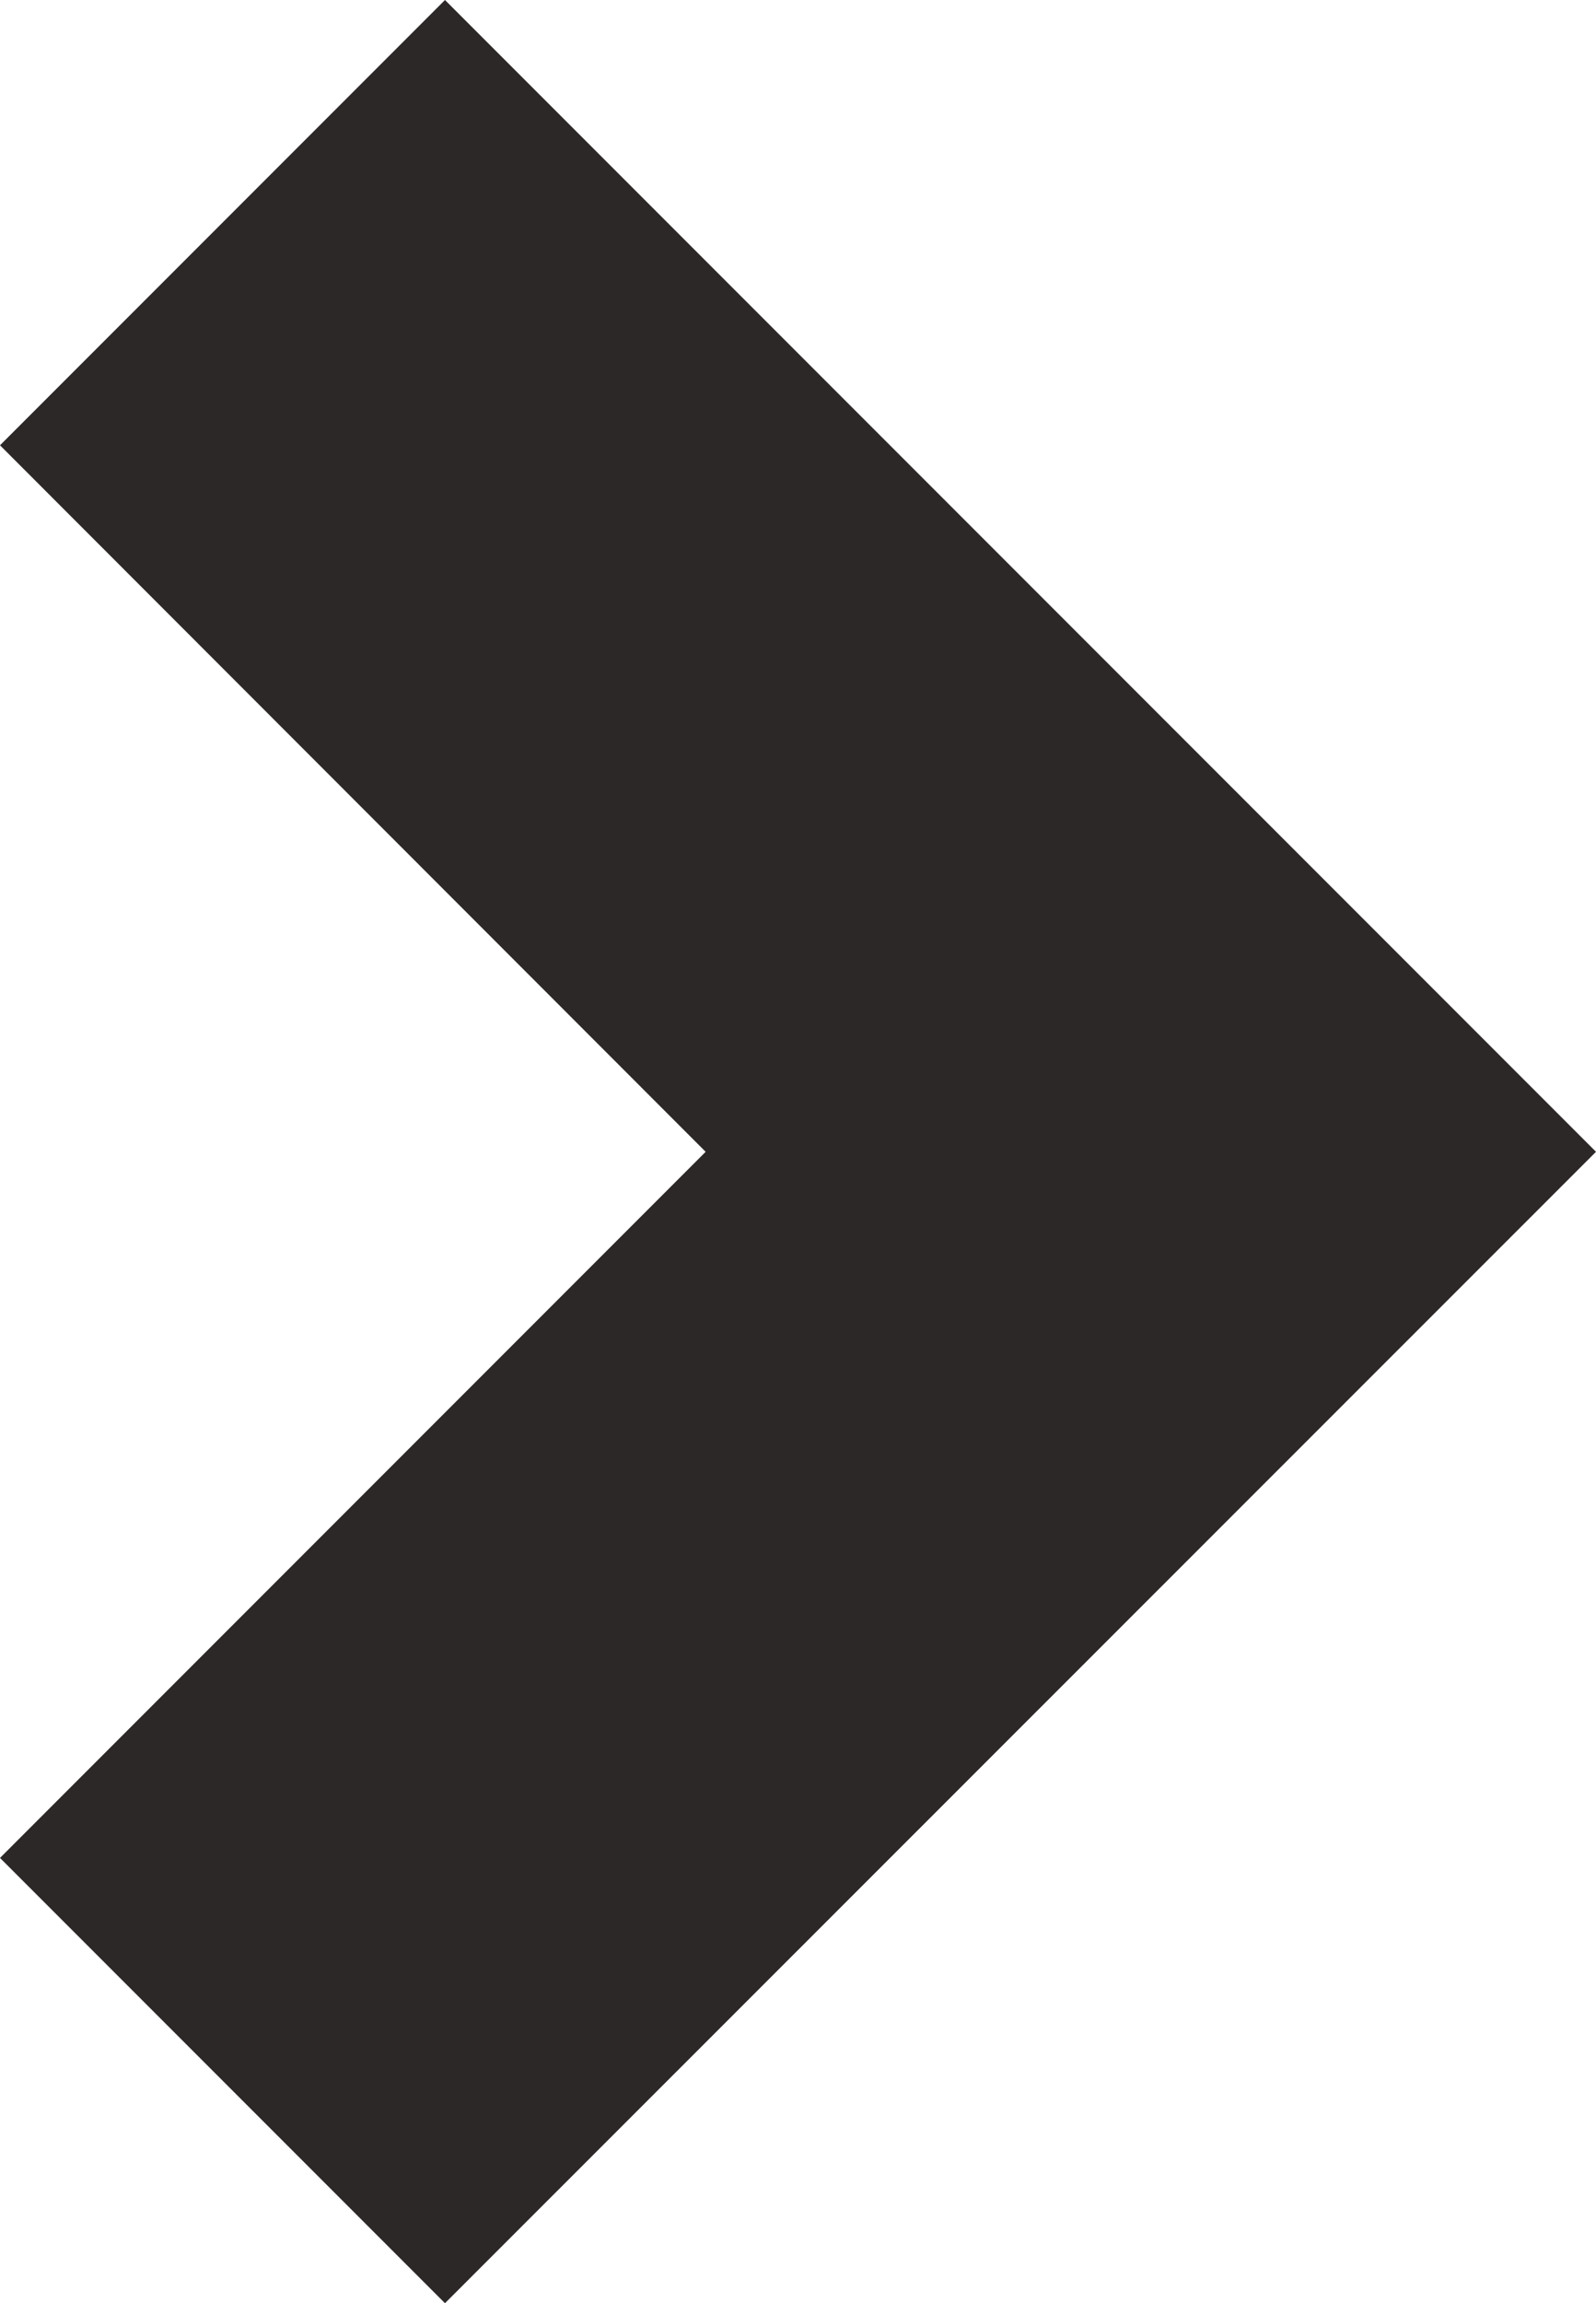 <?xml version="1.0" encoding="utf-8"?>
<!-- Generator: Adobe Illustrator 19.2.1, SVG Export Plug-In . SVG Version: 6.00 Build 0)  -->
<svg version="1.1" id="Ebene_1" xmlns="http://www.w3.org/2000/svg" xmlns:xlink="http://www.w3.org/1999/xlink" x="0px" y="0px"
	 viewBox="0 0 393.1 566.9" style="enable-background:new 0 0 393.1 566.9;" xml:space="preserve">
<style type="text/css">
	.st0{fill:#2D2828;}
</style>
<g>
	<g>
		<polygon class="st0" points="109.6,0 0,109.6 173.8,283.5 0,457.3 109.6,566.9 393.1,283.5 		"/>
	</g>
</g>
</svg>
